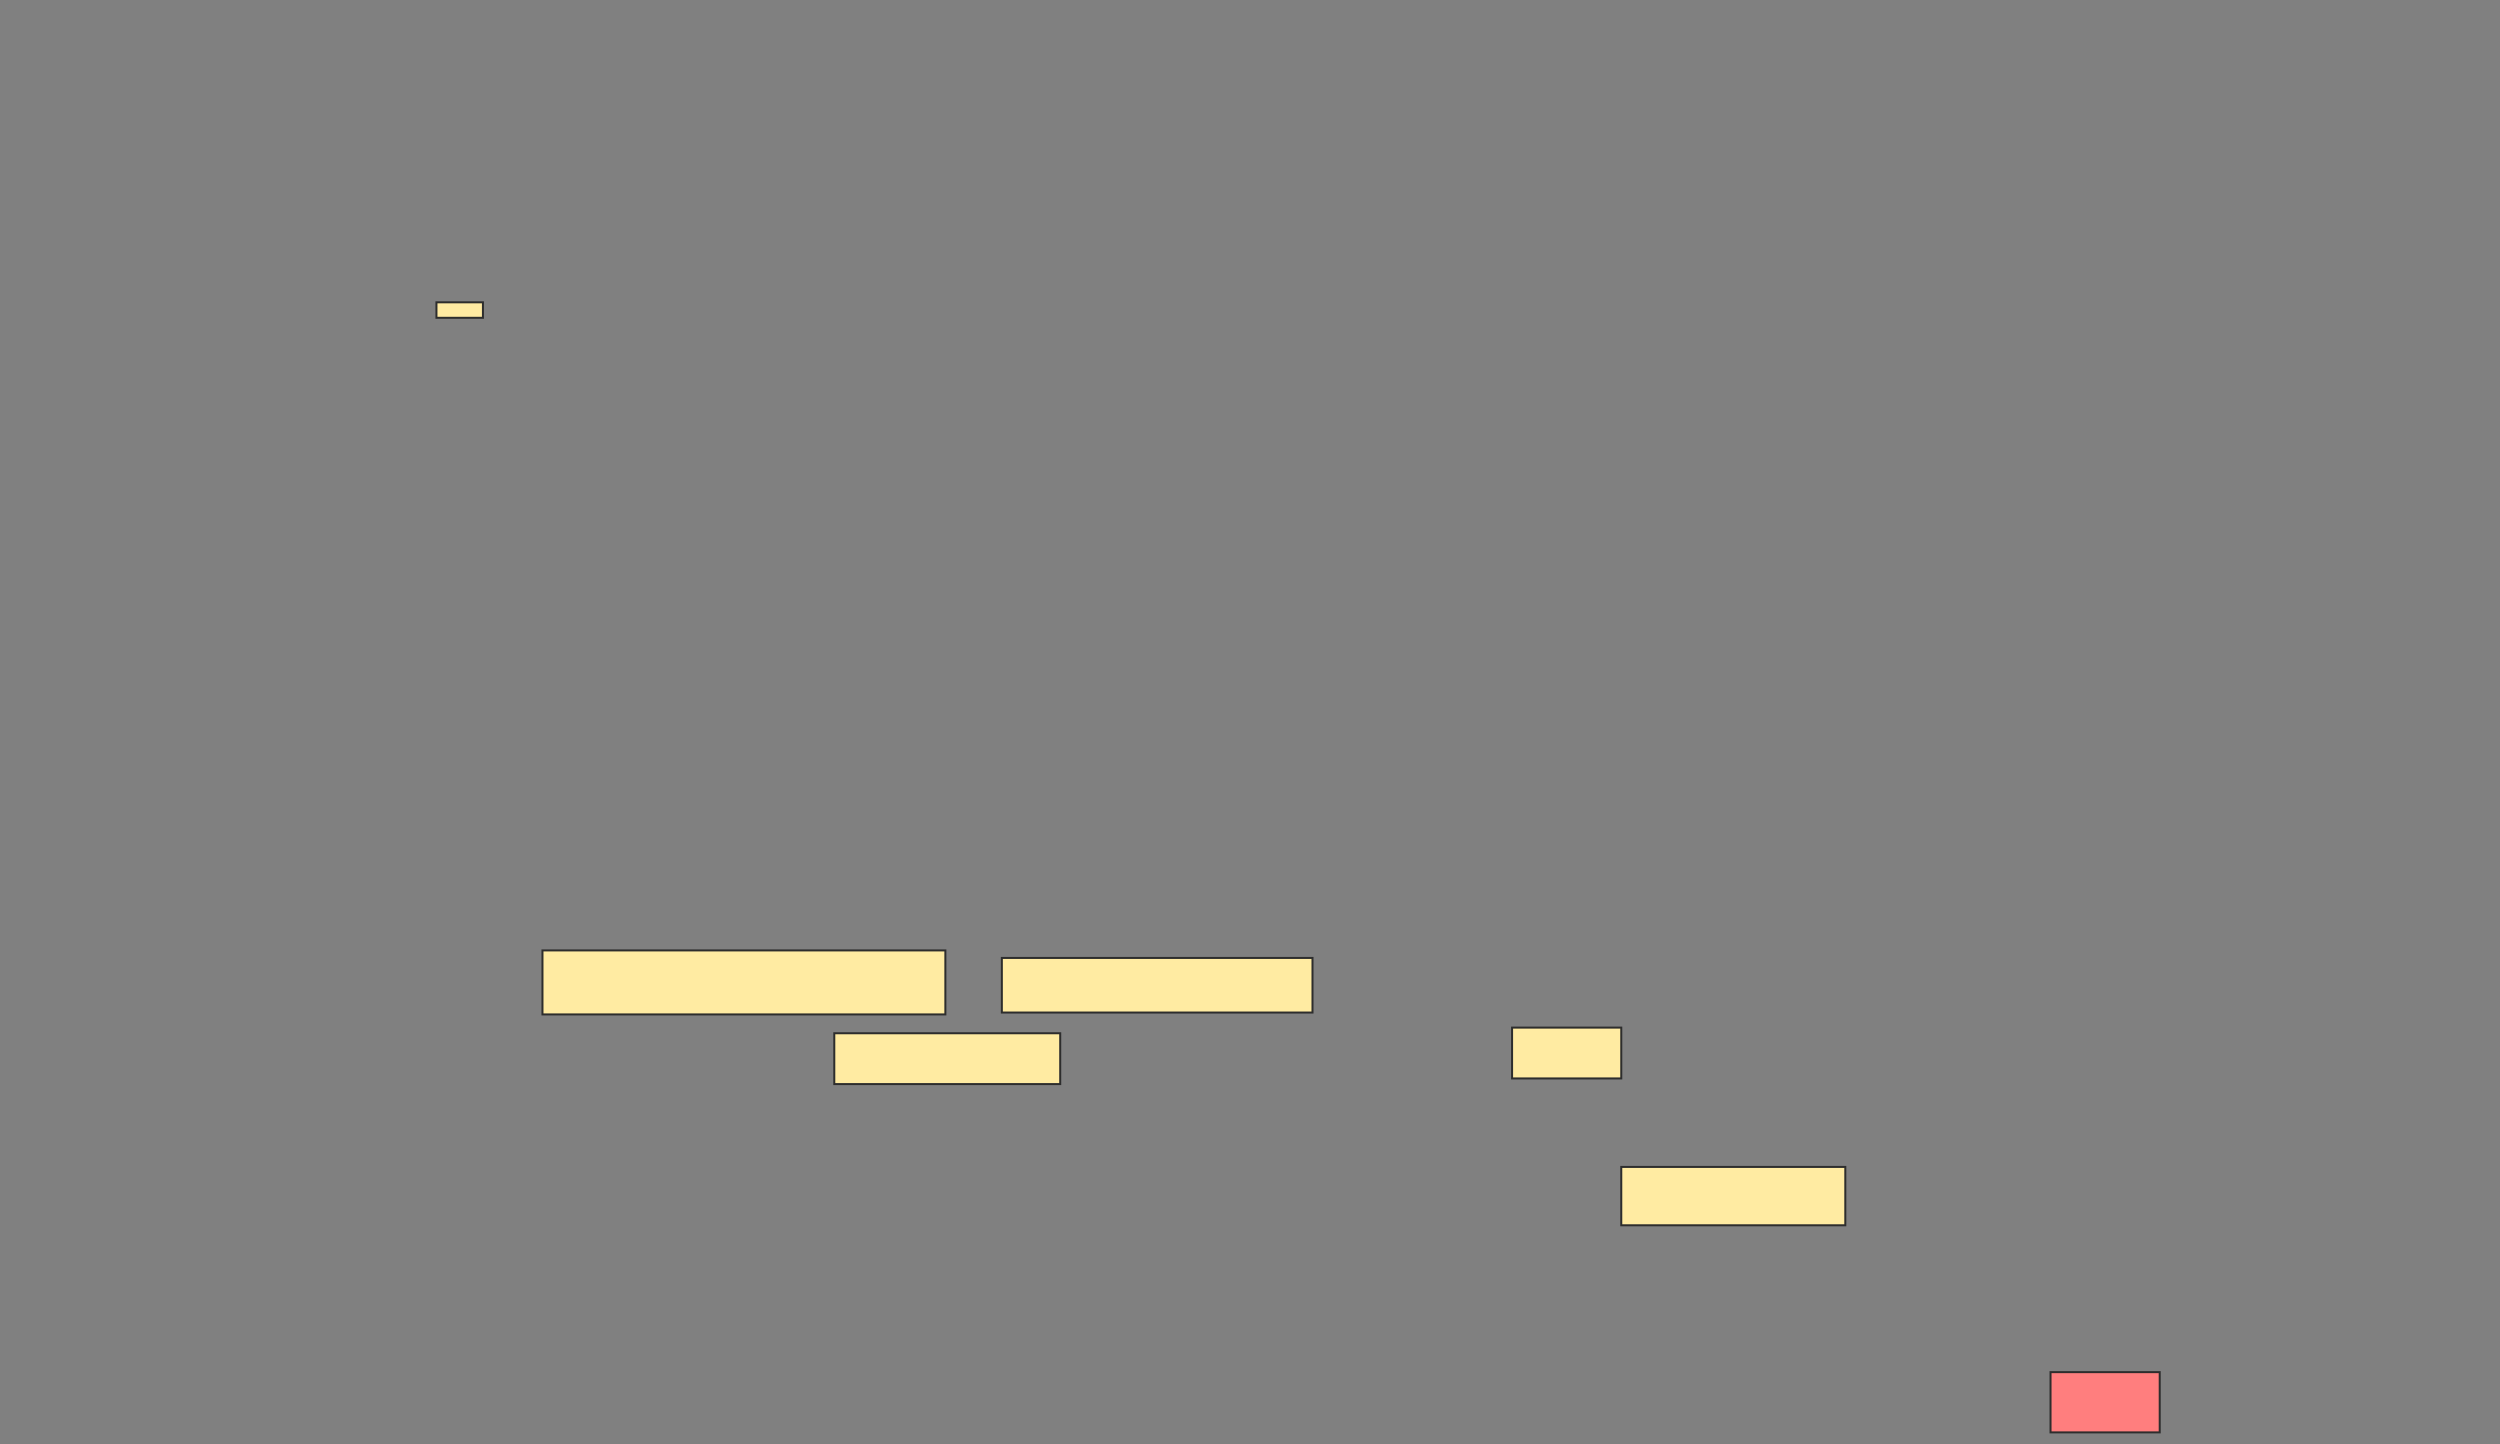 <svg height="717" width="1241" xmlns="http://www.w3.org/2000/svg"><rect width="100%" height="100%" fill="#808080" stroke="none"/><path fill="#FFEBA2" stroke="#2D2D2D" d="M216.654 150.067H239.731V157.759H216.654z"/><path fill="#FFEBA2" stroke="#2D2D2D" d="M269.28 471.785H469.28V503.561H269.28z"/><path fill="#FFEBA2" stroke="#2D2D2D" d="M497.318 475.523H651.524V502.626H497.318z"/><path fill="#FFEBA2" stroke="#2D2D2D" stroke-dasharray="null" stroke-linecap="null" stroke-linejoin="null" d="M414.14 512.907H526.29V538.141H414.14z"/><path fill="#FFEBA2" stroke="#2D2D2D" stroke-dasharray="null" stroke-linecap="null" stroke-linejoin="null" d="M750.589 510.103H804.795V535.337H750.589z"/><path fill="#FFEBA2" stroke="#2D2D2D" stroke-dasharray="null" stroke-linecap="null" stroke-linejoin="null" d="M804.794 579.262H916.009V608.234H804.794z"/><path class="qshape" fill="#FF7E7E" stroke="#2D2D2D" stroke-dasharray="null" stroke-linecap="null" stroke-linejoin="null" d="M1017.879 681.131H1072.085V711.038H1017.879z"/></svg>